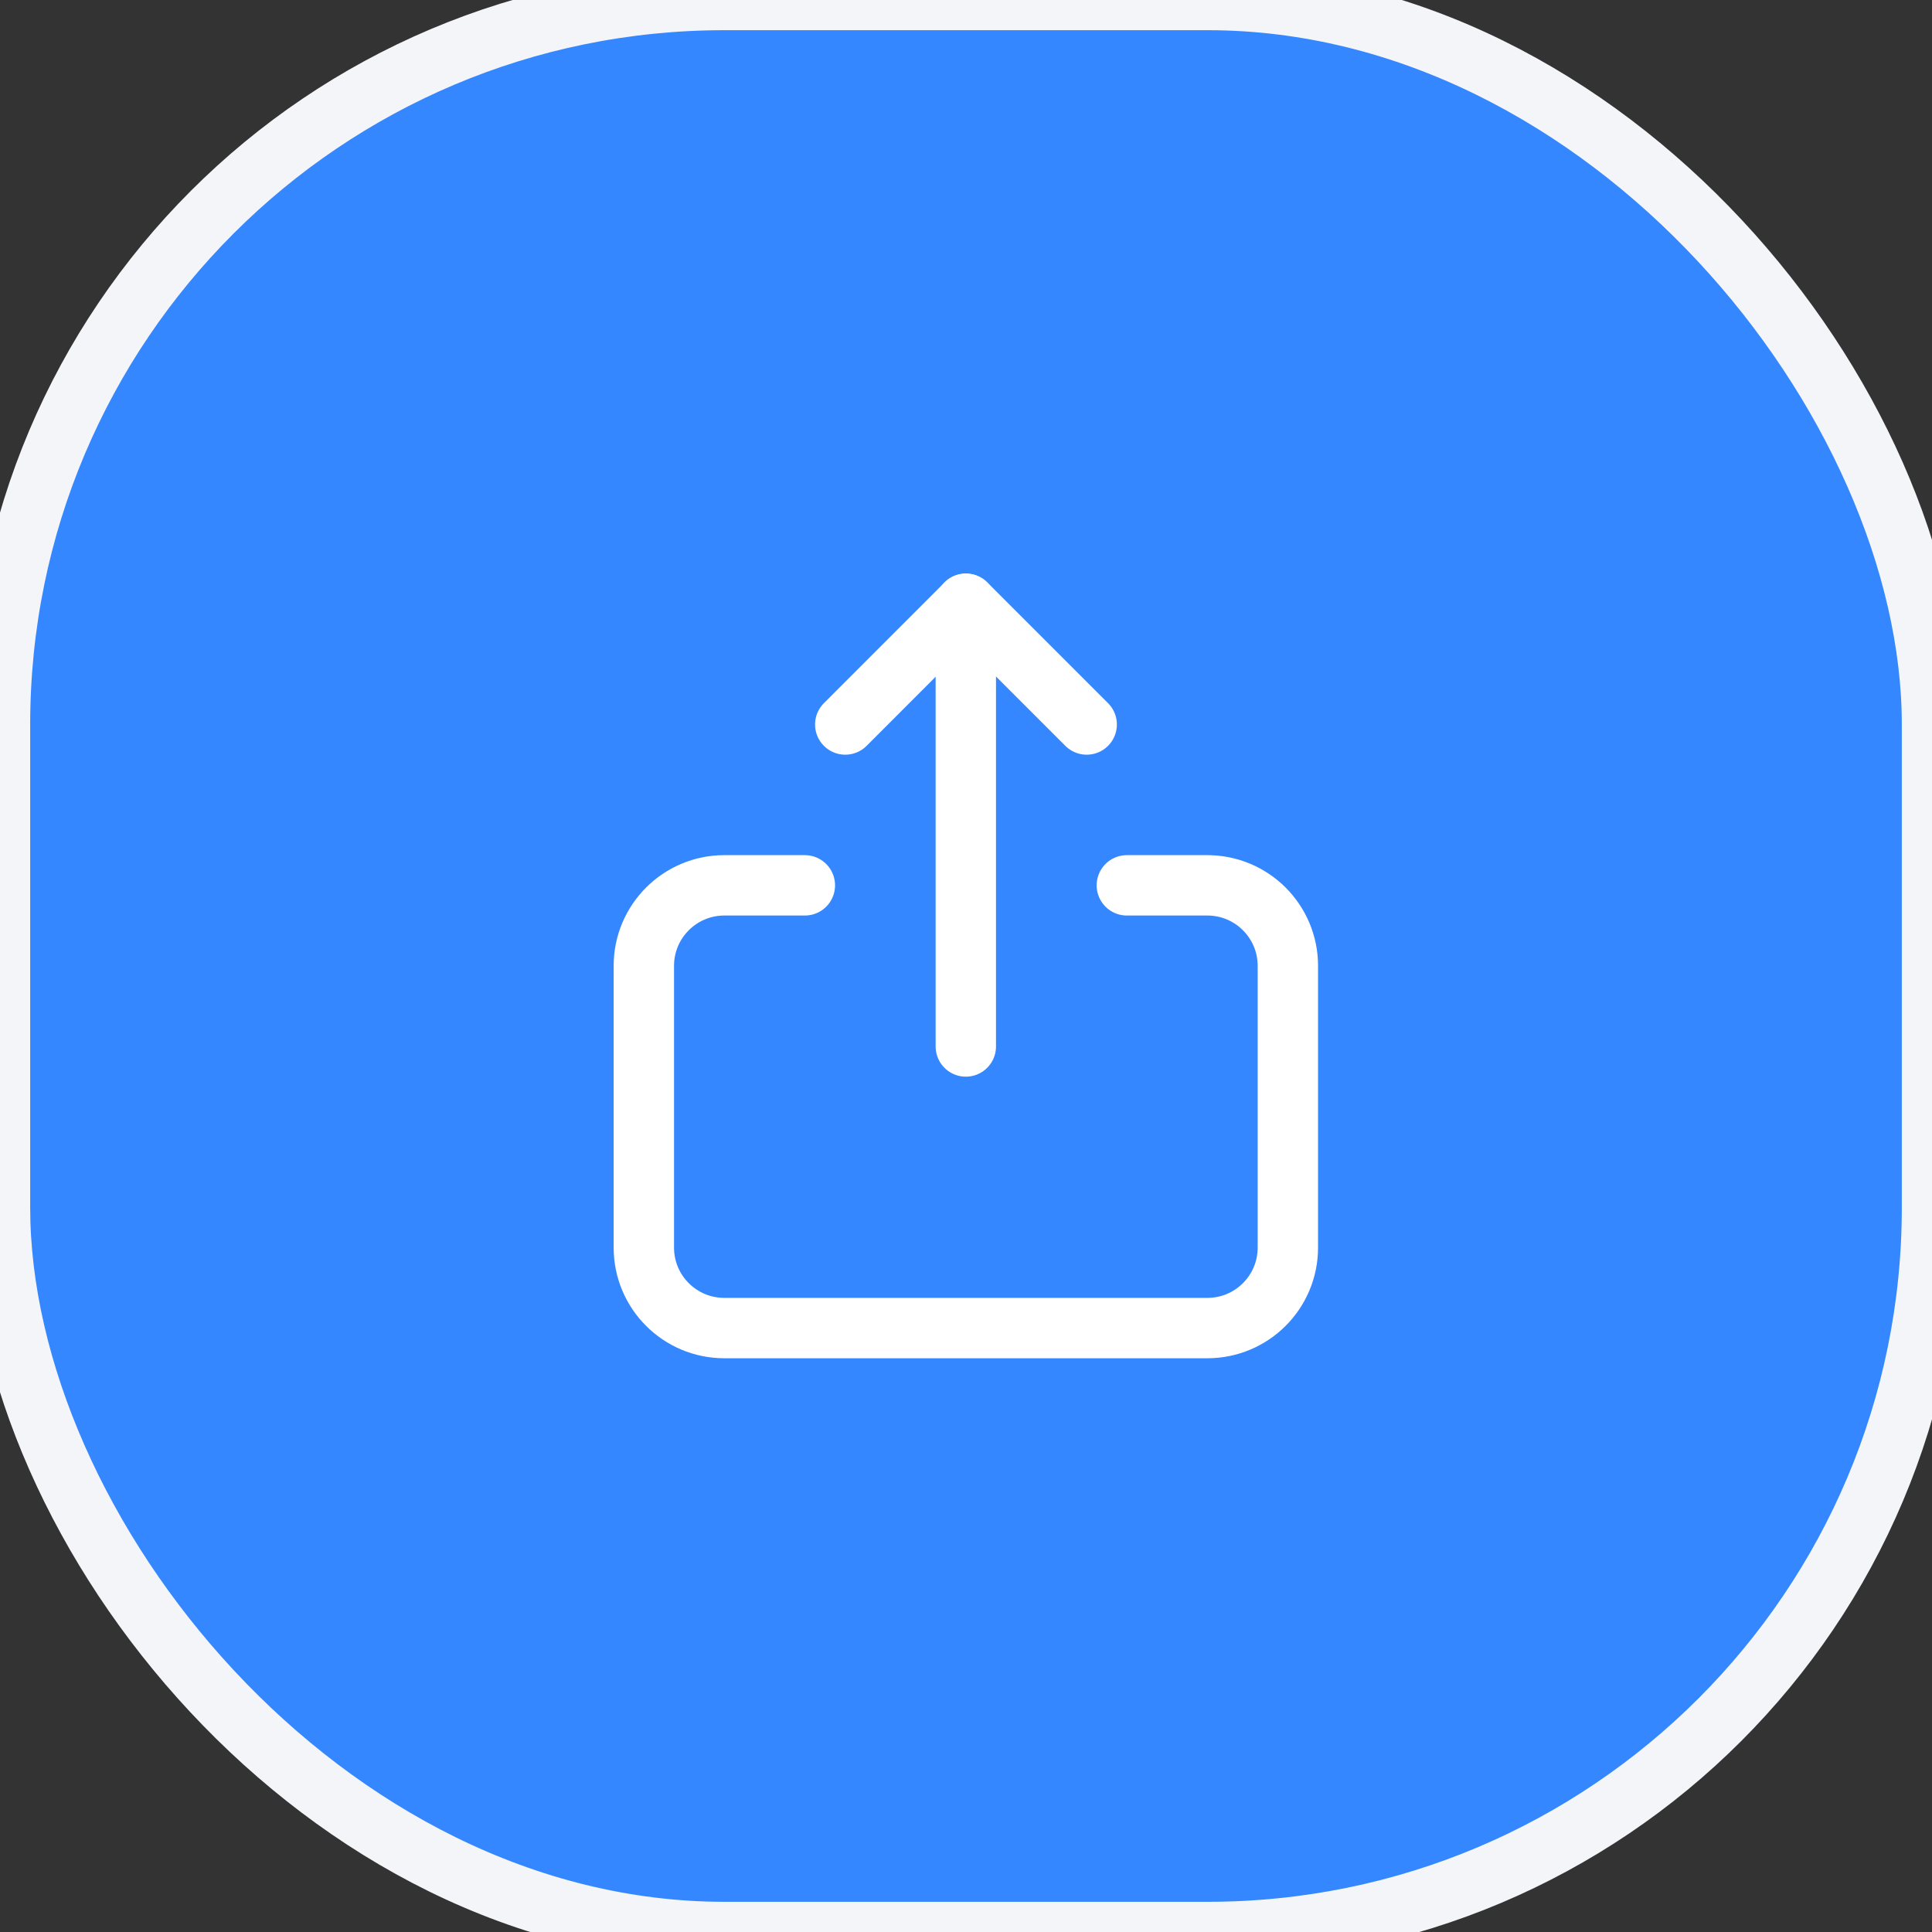 <svg width="32" height="32" viewBox="0 0 32 32" fill="none" xmlns="http://www.w3.org/2000/svg">
<rect x="0" y="0" width="32" height="32" fill="#333333" stroke="none"/>
<rect width="32" height="32" rx="12" fill="#3587FF"/>
<path d="M13.331 14.664H11.997C11.261 14.664 10.664 15.261 10.664 15.997V20.664C10.664 21.401 11.261 21.997 11.997 21.997H19.997C20.734 21.997 21.331 21.401 21.331 20.664V15.997C21.331 15.261 20.734 14.664 19.997 14.664H18.664" stroke="white" stroke-linecap="round" stroke-linejoin="round"/>
<path d="M15.997 10V17.333" stroke="white" stroke-linecap="round" stroke-linejoin="round"/>
<path d="M14 12L15.999 10L17.999 12" stroke="white" stroke-linecap="round" stroke-linejoin="round"/>
<rect width="32" height="32" rx="12" stroke="#F4F5F8"/>
</svg>
